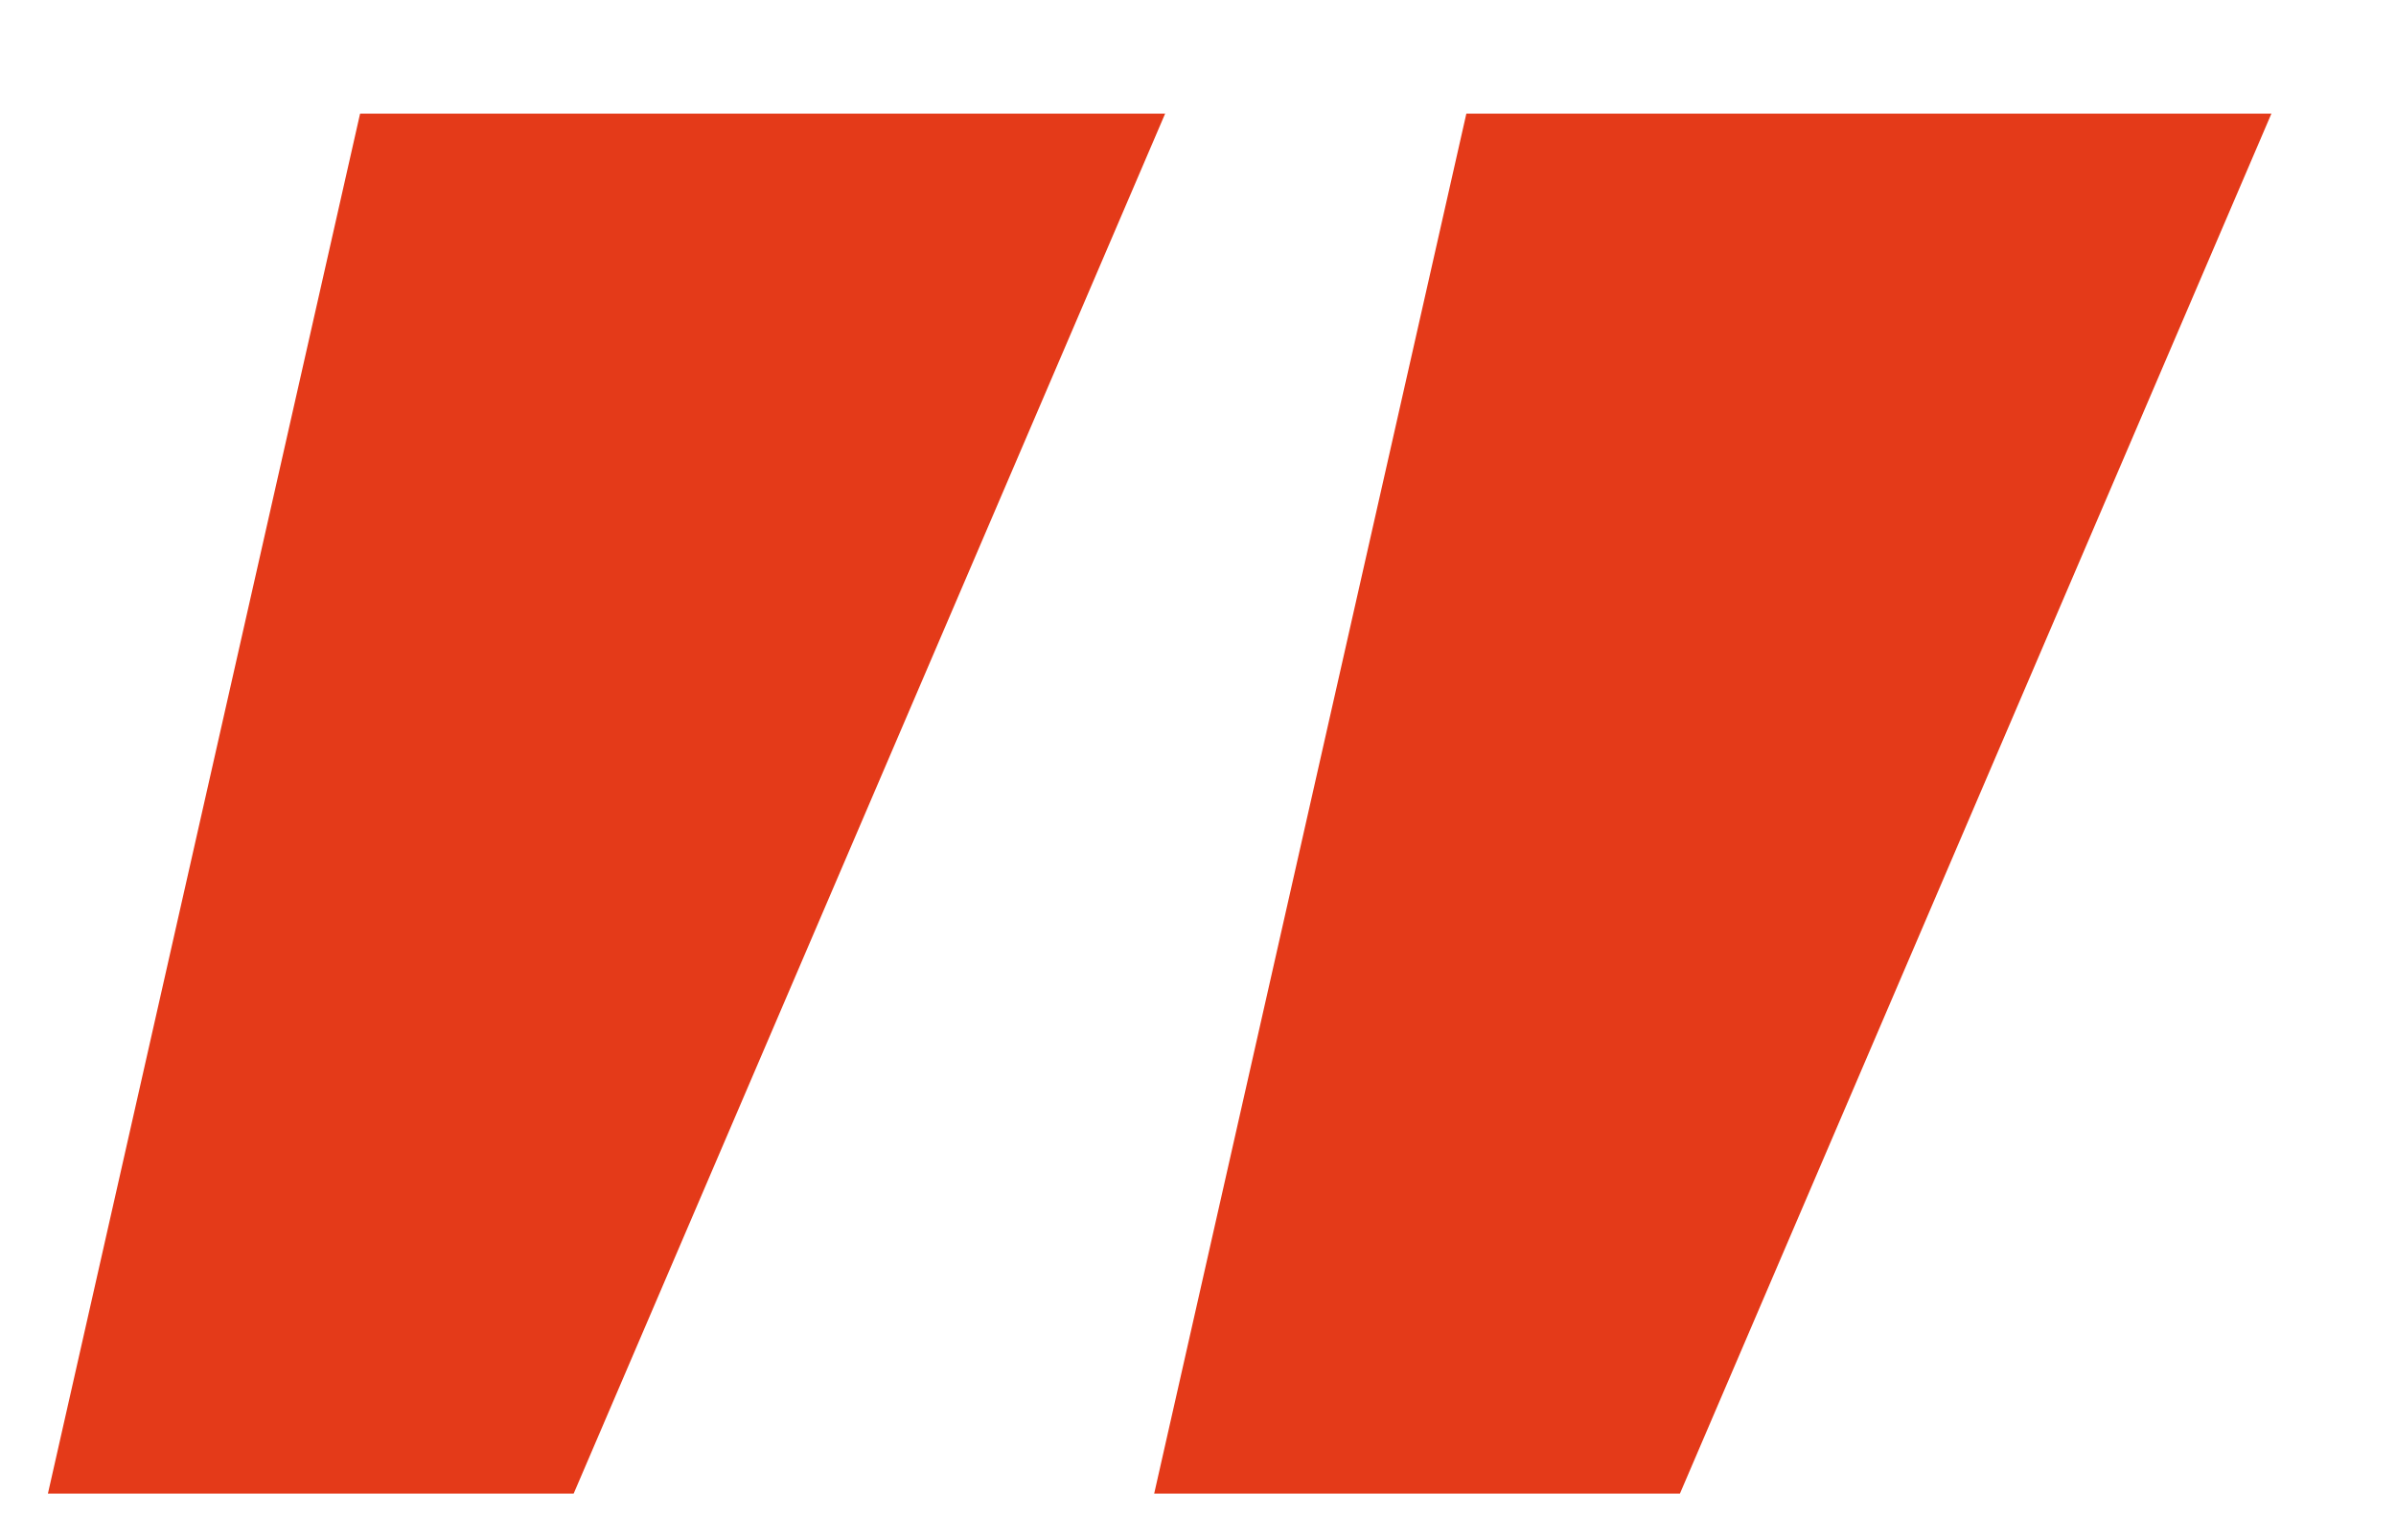 <svg width="14" height="9" viewBox="0 0 14 9" fill="none" xmlns="http://www.w3.org/2000/svg">
<path d="M2.104 0.664H6.808L3.352 8.728H0.28L2.104 0.664ZM8.568 0.664H13.272L9.816 8.728H6.744L8.568 0.664Z" fill="#E43A19"/>
</svg>
